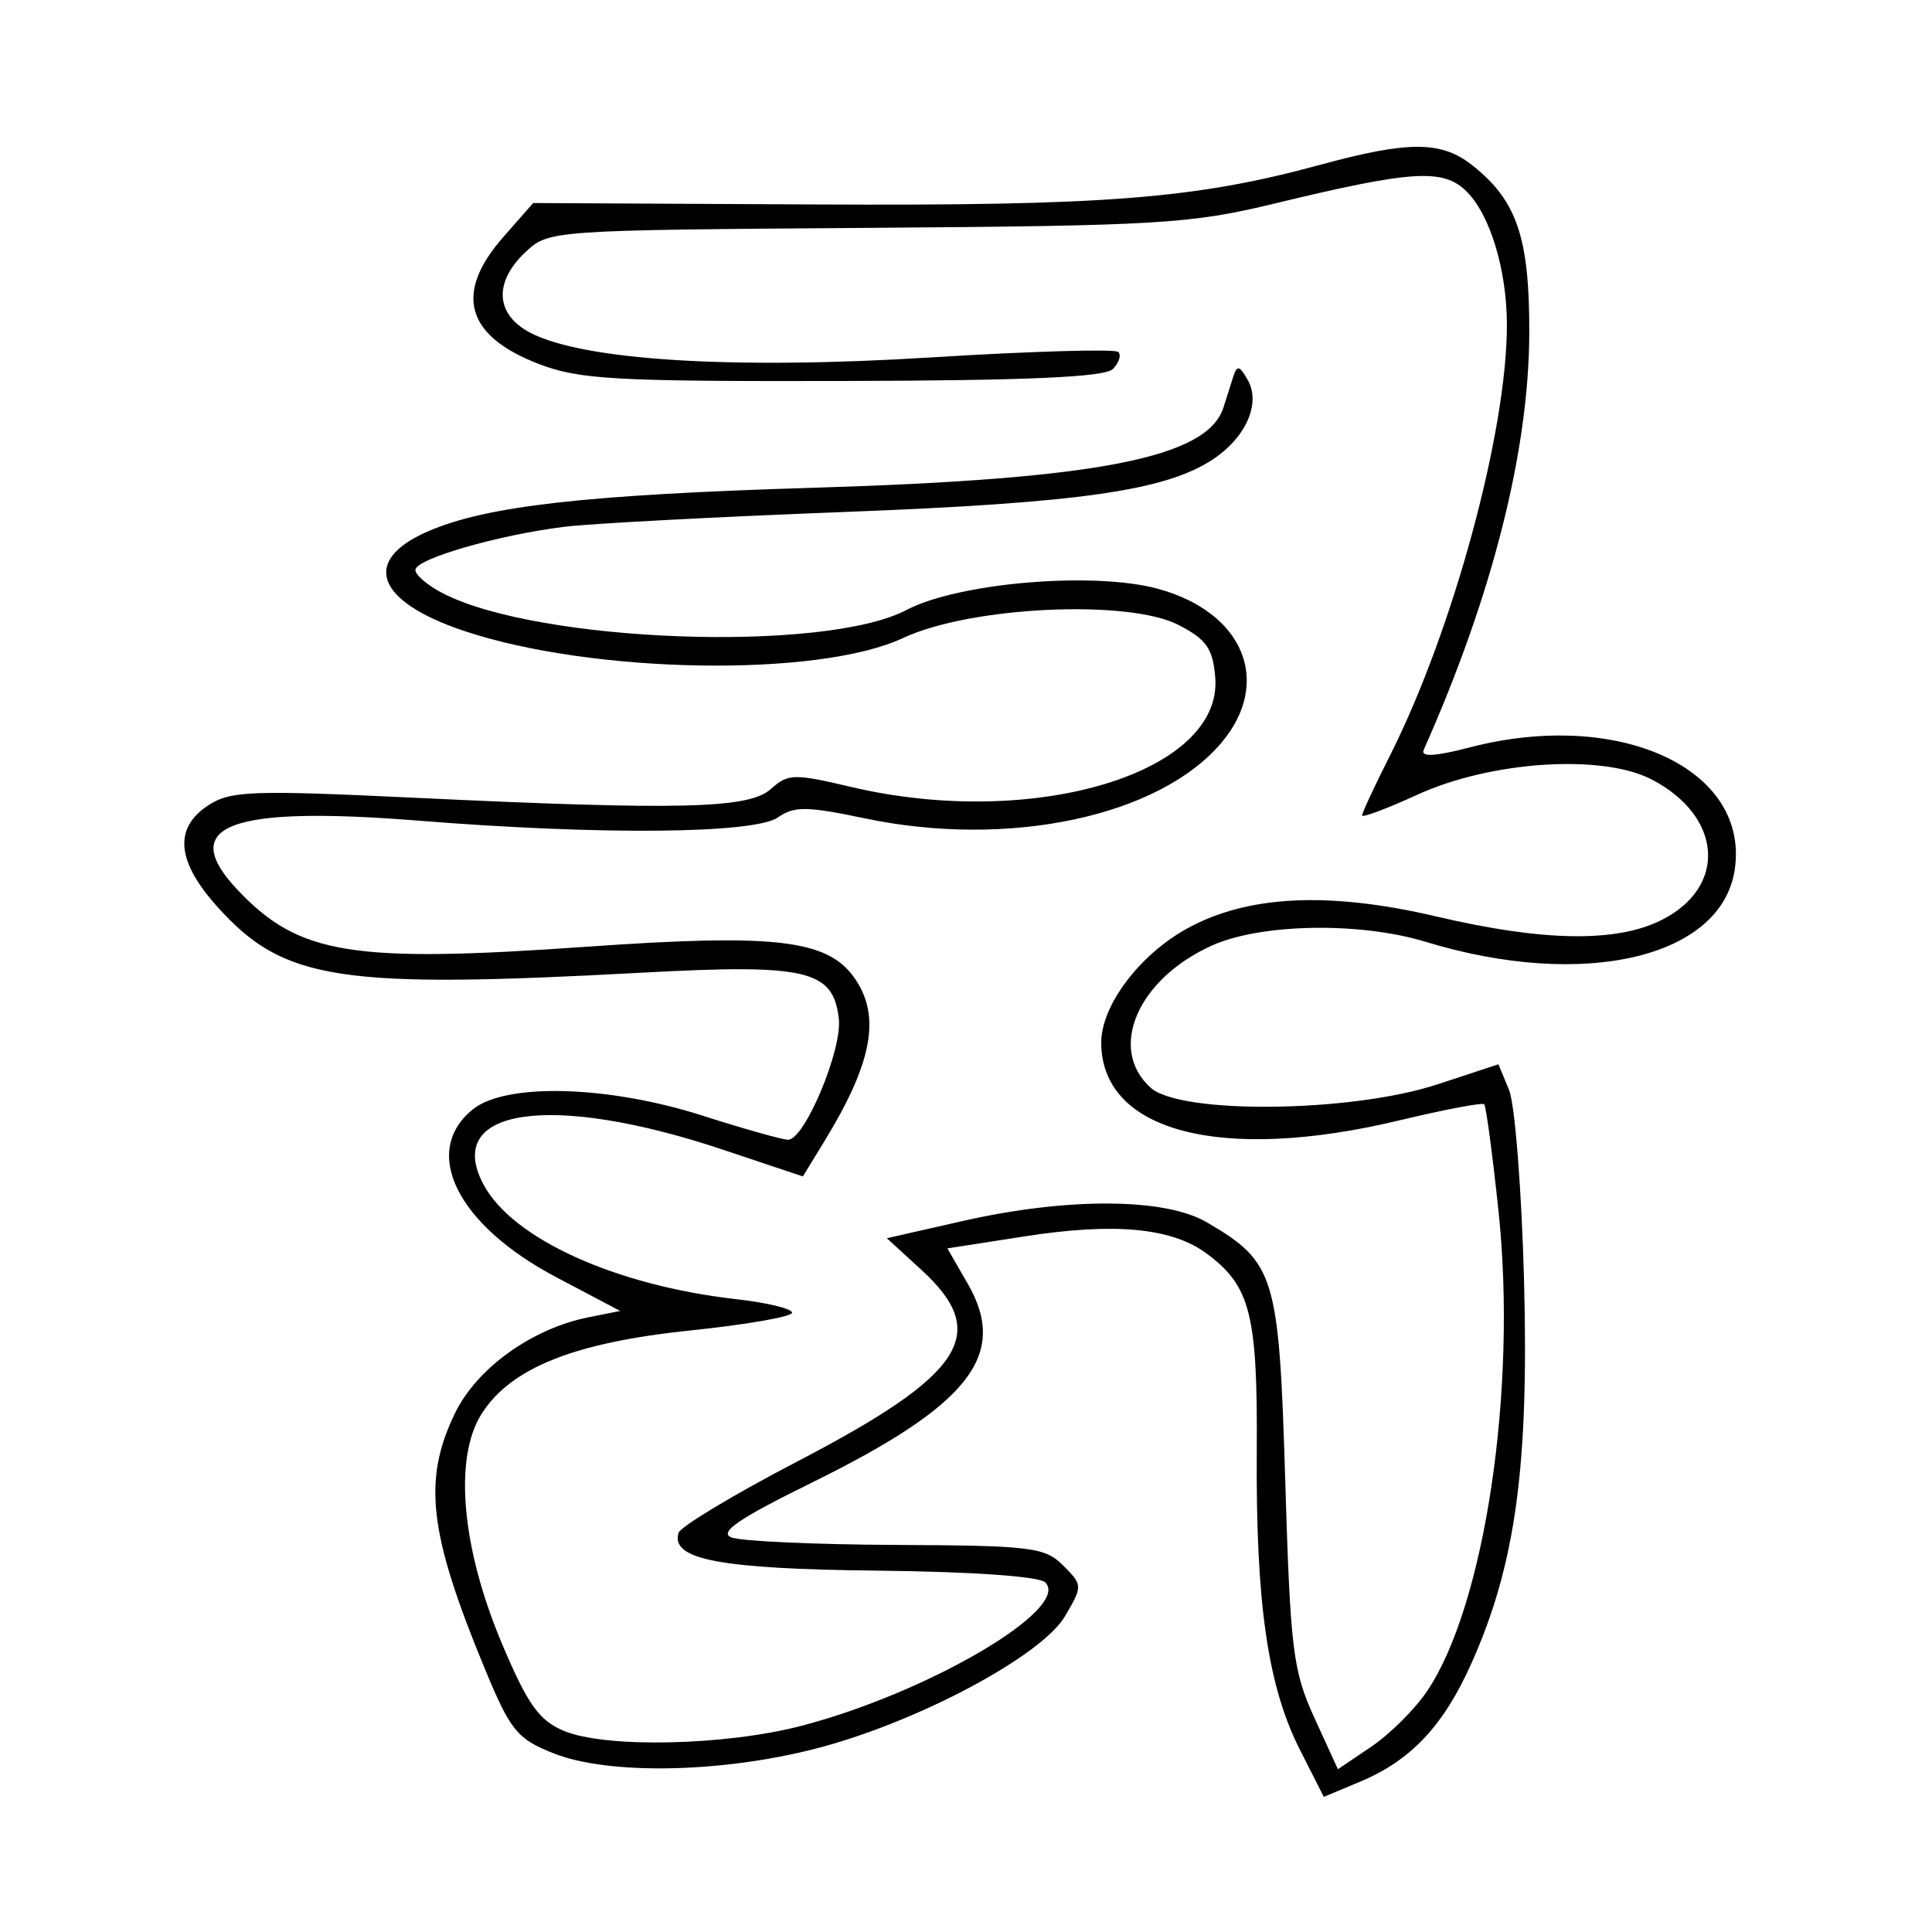 <svg xmlns="http://www.w3.org/2000/svg" width="200" height="200" viewBox="0 0 200 200" version="1.1">
	<path d="M 136.646 17.066 C 123.731 20.584, 114.384 21.317, 84.346 21.165 L 55.191 21.018 52.096 24.544 C 46.991 30.358, 48.213 34.759, 55.739 37.663 C 59.950 39.288, 63.594 39.493, 87.260 39.440 C 106.328 39.397, 114.358 39.042, 115.194 38.206 C 115.839 37.561, 116.097 36.763, 115.767 36.434 C 115.437 36.104, 106.692 36.360, 96.334 37.002 C 75.917 38.269, 60.454 37.320, 54.926 34.462 C 51.279 32.576, 51.071 29.221, 54.407 26.087 C 56.796 23.843, 57.080 23.823, 89.657 23.590 C 120.029 23.372, 123.215 23.181, 132 21.057 C 146.231 17.615, 149.420 17.420, 151.842 19.842 C 154.270 22.270, 155.987 27.967, 155.994 33.619 C 156.009 44.674, 150.418 65.270, 143.886 78.221 C 142.299 81.368, 141 84.156, 141 84.416 C 141 84.676, 143.579 83.709, 146.730 82.266 C 154.345 78.780, 165.873 78.030, 170.980 80.688 C 178.328 84.514, 178.834 91.819, 171.989 95.248 C 167.314 97.591, 159.751 97.470, 148.704 94.877 C 137.553 92.259, 129.145 92.666, 122.874 96.128 C 117.946 98.849, 114 104.094, 114 107.925 C 114 117.158, 126.439 120.398, 144.897 115.973 C 149.515 114.866, 153.451 114.118, 153.644 114.311 C 153.837 114.504, 154.507 119.514, 155.132 125.445 C 157.063 143.750, 153.719 166.186, 147.736 175.063 C 146.480 176.927, 143.888 179.510, 141.976 180.802 L 138.500 183.152 136.064 177.826 C 133.841 172.964, 133.578 170.828, 133.048 153.302 C 132.403 131.978, 132.008 130.677, 124.923 126.528 C 120.589 123.990, 110.503 123.939, 99.653 126.400 L 91.805 128.180 95.403 131.475 C 102.585 138.053, 99.842 142.281, 82.556 151.281 C 75.986 154.702, 70.446 158.032, 70.245 158.682 C 69.389 161.443, 74.525 162.418, 90.833 162.592 C 100.568 162.695, 107.585 163.185, 108.205 163.805 C 110.912 166.512, 96.150 175.205, 83 178.648 C 75.095 180.718, 62.644 180.983, 58.356 179.173 C 55.791 178.090, 54.616 176.433, 51.972 170.173 C 47.787 160.264, 46.952 150.959, 49.839 146.387 C 52.858 141.604, 59.435 138.975, 71.511 137.723 C 77.280 137.125, 82 136.300, 82 135.890 C 82 135.479, 79.412 134.852, 76.250 134.495 C 63.718 133.082, 53.033 128.235, 50.046 122.609 C 45.850 114.703, 57.056 113.073, 74.806 119.006 L 83.112 121.783 85.341 118.141 C 90.318 110.013, 91.212 105.176, 88.463 101.251 C 85.669 97.262, 80.284 96.631, 60.740 98.006 C 36.433 99.716, 30.976 98.836, 24.658 92.188 C 18.253 85.450, 23.646 83.376, 43.450 84.963 C 62.202 86.465, 78.102 86.317, 80.527 84.619 C 82.210 83.441, 83.530 83.454, 89.500 84.711 C 104.392 87.847, 120.007 84.535, 126.454 76.872 C 131.733 70.598, 128.741 63.368, 119.865 60.950 C 113.211 59.138, 99.231 60.316, 93.850 63.142 C 85.354 67.604, 55.736 66.535, 45.822 61.408 C 44.270 60.605, 43 59.523, 43 59.002 C 43 57.855, 51.633 55.361, 58.500 54.525 C 61.250 54.190, 74.300 53.502, 87.500 52.996 C 111.723 52.067, 120.598 50.804, 125.507 47.587 C 128.961 45.324, 130.540 41.785, 129.178 39.359 C 128.321 37.832, 128.050 37.768, 127.663 39 C 127.404 39.825, 126.948 41.261, 126.650 42.192 C 124.988 47.377, 113.715 49.594, 84.500 50.483 C 60.590 51.210, 50.345 52.367, 44.250 55.030 C 37.369 58.037, 38.920 62.257, 48.028 65.309 C 61.355 69.774, 84.743 70.151, 93.500 66.042 C 100.452 62.780, 116.793 62.007, 122 64.694 C 124.885 66.183, 125.553 67.133, 125.801 70.101 C 126.630 80.003, 107.005 85.918, 88.104 81.463 C 82.198 80.071, 81.562 80.086, 79.815 81.667 C 77.543 83.723, 70.495 83.897, 42.811 82.579 C 26.055 81.782, 23.857 81.864, 21.561 83.368 C 17.948 85.735, 18.276 89.193, 22.564 93.939 C 29.405 101.511, 35.103 102.387, 66.500 100.689 C 83.535 99.768, 86.254 100.406, 86.834 105.458 C 87.203 108.672, 83.287 118.007, 81.579 117.987 C 80.986 117.980, 76.995 116.855, 72.712 115.487 C 62.919 112.360, 52.365 112.074, 48.944 114.844 C 43.548 119.214, 47.310 126.793, 57.562 132.205 L 64.201 135.710 60.919 136.366 C 55.056 137.539, 49.354 141.637, 47.096 146.302 C 43.750 153.214, 44.388 158.713, 50.154 172.665 C 52.836 179.152, 53.508 179.986, 57.270 181.491 C 62.916 183.750, 74.535 183.554, 84.382 181.033 C 94.829 178.357, 107.833 171.450, 110.267 167.282 C 112.084 164.172, 112.080 164.080, 110.058 162.058 C 108.168 160.168, 106.758 159.994, 92.750 159.930 C 84.362 159.891, 76.698 159.543, 75.718 159.155 C 74.384 158.628, 76.473 157.204, 84.042 153.480 C 100.344 145.458, 104.424 140.266, 100.195 132.918 L 98.074 129.233 106.070 127.989 C 115.403 126.537, 121.299 127.093, 124.913 129.767 C 129.448 133.121, 130.195 136.068, 130.100 150.241 C 129.995 165.972, 131.233 174.553, 134.555 181.109 L 137.039 186.011 140.770 184.452 C 146.065 182.240, 149.434 178.658, 152.338 172.151 C 156.879 161.979, 158.276 151.823, 157.771 132.648 C 157.522 123.217, 156.823 114.302, 156.217 112.837 L 155.116 110.174 148.808 112.251 C 139.907 115.181, 122.202 115.386, 119.110 112.595 C 114.659 108.576, 117.748 101.381, 125.421 97.896 C 130.480 95.599, 140.761 95.414, 147.591 97.498 C 163.958 102.491, 178.239 99.144, 179.582 90 C 181.112 79.579, 167.613 73.360, 152.162 77.368 C 148.517 78.313, 147.041 78.391, 147.385 77.618 C 154.479 61.675, 158.271 46.714, 158.310 34.500 C 158.343 24.602, 157.029 20.741, 152.385 17.088 C 149.192 14.577, 145.801 14.572, 136.646 17.066" stroke="none" fill="black" fill-rule="evenodd"/>
</svg>